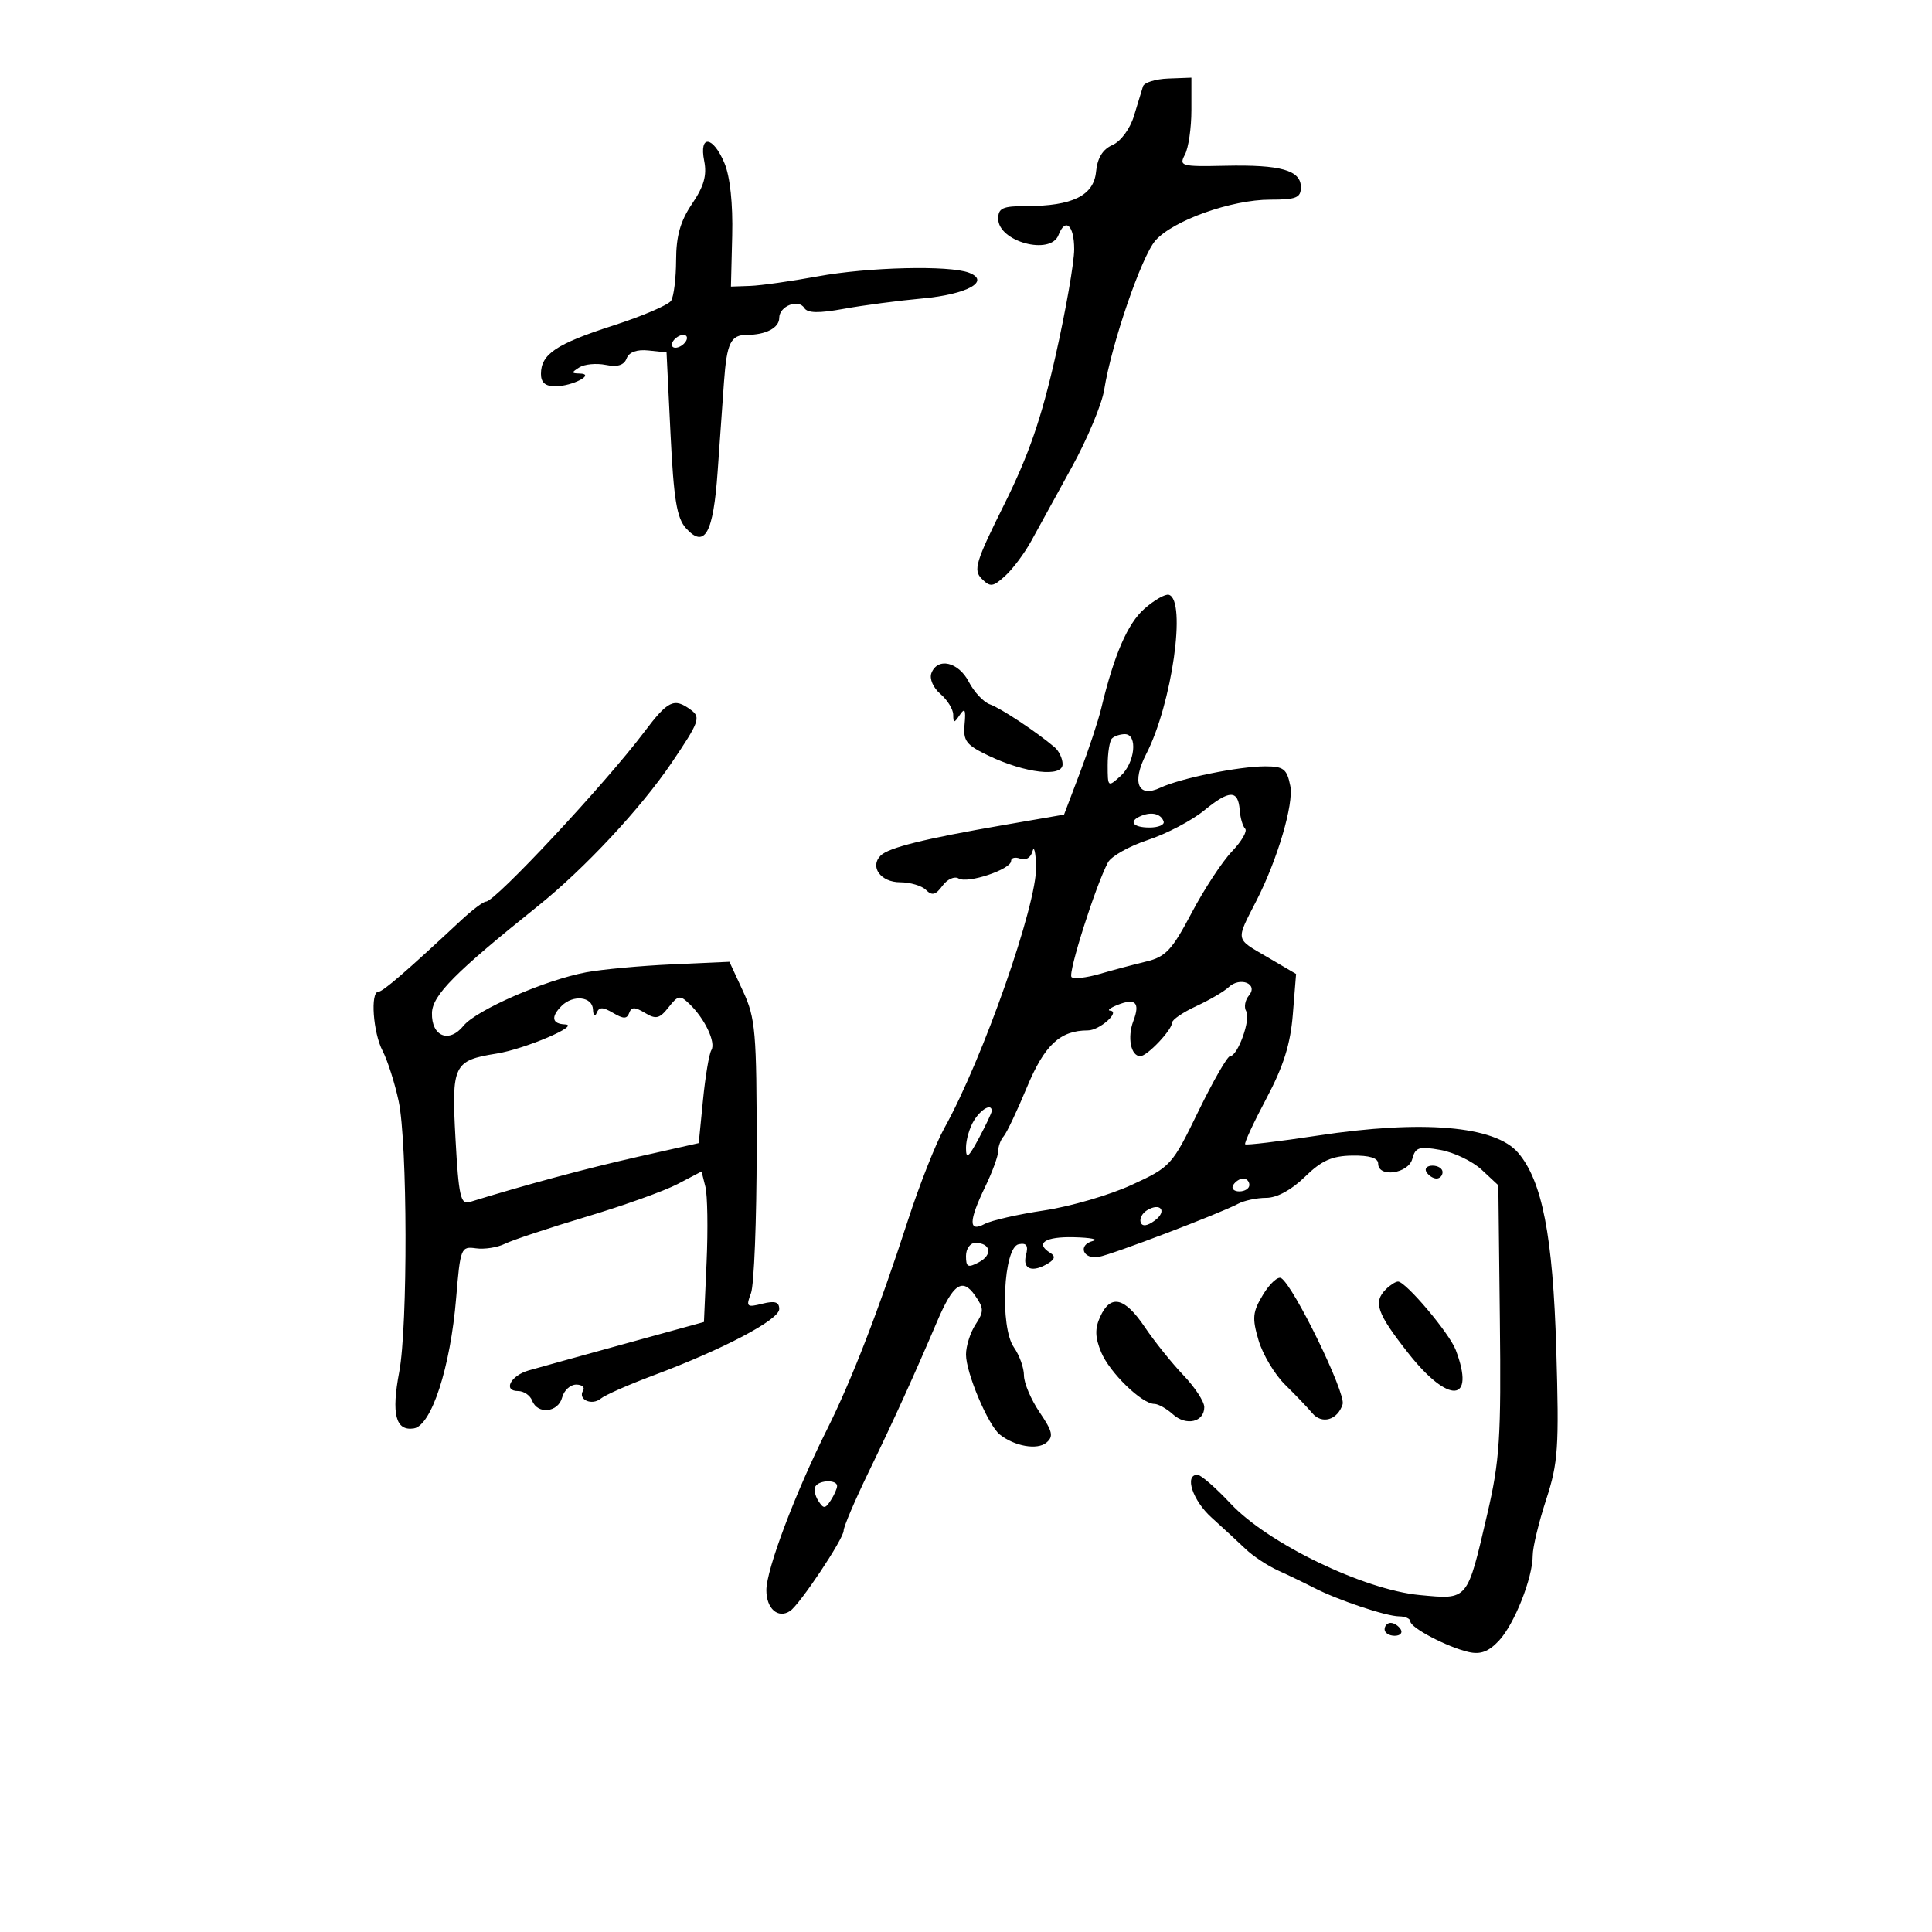 <svg xmlns="http://www.w3.org/2000/svg" width="300" height="300" viewBox="0 0 300 300" version="1.1">
	<path d="M 177.481 13.416 C 177.300 14.012, 176.668 16.081, 176.077 18.013 C 175.463 20.018, 174.036 21.949, 172.751 22.513 C 171.224 23.182, 170.401 24.521, 170.192 26.672 C 169.834 30.372, 166.520 32, 159.351 32 C 155.693 32, 155 32.313, 155 33.965 C 155 37.520, 163.126 39.721, 164.362 36.500 C 165.427 33.725, 166.800 34.969, 166.800 38.709 C 166.800 40.748, 165.494 48.210, 163.898 55.289 C 161.716 64.964, 159.746 70.670, 155.966 78.263 C 151.494 87.245, 151.103 88.531, 152.437 89.866 C 153.771 91.200, 154.175 91.152, 156.075 89.433 C 157.251 88.370, 159.078 85.925, 160.135 84 C 161.191 82.075, 164.026 76.917, 166.434 72.537 C 168.842 68.157, 171.102 62.757, 171.455 60.537 C 172.591 53.402, 177.251 39.819, 179.408 37.357 C 182.140 34.237, 191.220 31, 197.236 31 C 201.278 31, 202 30.707, 202 29.067 C 202 26.432, 198.882 25.549, 190.242 25.739 C 183.420 25.889, 183.045 25.785, 183.992 24.015 C 184.546 22.979, 185 19.866, 185 17.096 L 185 12.061 181.405 12.196 C 179.428 12.270, 177.662 12.819, 177.481 13.416 M 109.349 24.994 C 109.793 27.214, 109.308 28.931, 107.474 31.634 C 105.649 34.323, 104.996 36.619, 104.985 40.390 C 104.976 43.200, 104.627 46.039, 104.208 46.698 C 103.789 47.357, 99.727 49.096, 95.181 50.562 C 86.363 53.406, 84 54.993, 84 58.071 C 84 59.409, 84.689 59.995, 86.250 59.985 C 88.920 59.967, 92.538 58.052, 90 58 C 88.700 57.973, 88.694 57.847, 89.953 57.050 C 90.752 56.545, 92.600 56.370, 94.059 56.662 C 95.883 57.027, 96.896 56.713, 97.301 55.659 C 97.680 54.671, 98.889 54.230, 100.695 54.421 L 103.500 54.717 104.119 67.385 C 104.615 77.540, 105.091 80.443, 106.521 82.023 C 109.431 85.239, 110.762 82.849, 111.437 73.198 C 111.771 68.414, 112.214 62.169, 112.420 59.321 C 112.859 53.242, 113.463 52, 115.977 52 C 118.921 52, 121 50.908, 121 49.362 C 121 47.534, 123.985 46.358, 124.893 47.827 C 125.389 48.629, 127.126 48.664, 131.042 47.951 C 134.044 47.403, 139.532 46.681, 143.238 46.344 C 150.179 45.715, 153.885 43.661, 150.455 42.344 C 147.396 41.170, 134.809 41.474, 127 42.910 C 122.875 43.668, 118.150 44.336, 116.500 44.394 L 113.500 44.500 113.696 36.590 C 113.819 31.657, 113.368 27.422, 112.497 25.340 C 110.720 21.085, 108.519 20.844, 109.349 24.994 M 104.500 53 C 104.160 53.550, 104.332 54, 104.882 54 C 105.432 54, 106.160 53.550, 106.500 53 C 106.840 52.450, 106.668 52, 106.118 52 C 105.568 52, 104.840 52.450, 104.500 53 M 177.705 94.525 C 175.097 96.818, 173.005 101.641, 170.996 110 C 170.533 111.925, 169.045 116.423, 167.690 119.996 L 165.225 126.492 155.863 128.110 C 143.526 130.243, 137.981 131.619, 136.746 132.854 C 135.007 134.593, 136.761 137, 139.769 137 C 141.326 137, 143.138 137.538, 143.796 138.196 C 144.725 139.125, 145.295 138.978, 146.345 137.543 C 147.091 136.523, 148.215 136.015, 148.854 136.410 C 150.227 137.258, 157 134.999, 157 133.692 C 157 133.194, 157.647 133.034, 158.437 133.338 C 159.272 133.658, 160.062 133.179, 160.321 132.195 C 160.567 131.263, 160.820 132.324, 160.884 134.554 C 161.051 140.376, 152.594 164.482, 146.634 175.173 C 145.308 177.553, 142.763 184, 140.980 189.500 C 136.488 203.352, 132.236 214.340, 128.403 222 C 123.477 231.842, 119 243.708, 119 246.919 C 119 249.794, 120.811 251.388, 122.679 250.157 C 124.179 249.169, 131 238.938, 131 237.676 C 131 237.072, 132.754 232.960, 134.899 228.539 C 138.757 220.583, 141.984 213.489, 145.496 205.244 C 148.011 199.340, 149.434 198.353, 151.394 201.152 C 152.793 203.149, 152.803 203.652, 151.484 205.665 C 150.668 206.910, 150 209.013, 150 210.338 C 150 213.176, 153.429 221.297, 155.238 222.746 C 157.524 224.575, 161.057 225.197, 162.476 224.020 C 163.627 223.065, 163.454 222.284, 161.428 219.298 C 160.092 217.331, 159 214.759, 159 213.583 C 159 212.407, 158.298 210.443, 157.440 209.218 C 155.225 206.055, 155.805 193.661, 158.190 193.202 C 159.421 192.965, 159.706 193.410, 159.305 194.942 C 158.732 197.131, 160.387 197.675, 162.857 196.110 C 163.803 195.510, 163.878 195.043, 163.107 194.566 C 160.675 193.063, 162.247 192.006, 166.750 192.116 C 169.363 192.180, 170.688 192.443, 169.695 192.700 C 167.315 193.317, 168.154 195.596, 170.604 195.170 C 172.681 194.809, 189.452 188.420, 192.236 186.930 C 193.191 186.418, 195.169 186, 196.630 186 C 198.280 186, 200.548 184.767, 202.611 182.750 C 205.210 180.209, 206.813 179.486, 209.967 179.438 C 212.660 179.396, 214 179.811, 214 180.688 C 214 182.912, 218.701 182.250, 219.305 179.940 C 219.774 178.150, 220.345 177.969, 223.672 178.561 C 225.777 178.936, 228.661 180.324, 230.080 181.646 L 232.660 184.049 232.896 204.870 C 233.104 223.284, 232.878 226.780, 230.943 235.096 C 227.786 248.665, 228.019 248.384, 220.471 247.680 C 211.786 246.869, 196.896 239.675, 191.099 233.491 C 188.784 231.021, 186.465 229, 185.945 229 C 183.863 229, 185.186 232.997, 188.151 235.665 C 189.883 237.224, 192.246 239.406, 193.401 240.514 C 194.555 241.622, 196.850 243.139, 198.500 243.886 C 200.150 244.633, 202.643 245.834, 204.040 246.555 C 207.724 248.455, 215.217 250.969, 217.250 250.985 C 218.213 250.993, 219 251.348, 219 251.773 C 219 252.750, 224.695 255.744, 228.027 256.518 C 229.878 256.948, 231.138 256.482, 232.743 254.774 C 235.152 252.209, 238 245.021, 238 241.505 C 238 240.270, 238.936 236.389, 240.079 232.880 C 241.953 227.127, 242.108 224.828, 241.656 209.500 C 241.137 191.934, 239.473 183.369, 235.727 178.995 C 232.152 174.819, 220.879 173.857, 204.582 176.337 C 198.578 177.251, 193.523 177.856, 193.350 177.683 C 193.177 177.510, 194.658 174.312, 196.641 170.577 C 199.300 165.570, 200.380 162.137, 200.751 157.510 L 201.255 151.234 196.665 148.544 C 191.781 145.682, 191.868 146.161, 195.100 139.854 C 198.372 133.469, 200.917 124.836, 200.356 122.028 C 199.828 119.392, 199.323 119, 196.451 119 C 192.364 119, 183.286 120.850, 180.185 122.314 C 176.710 123.956, 175.693 121.523, 177.991 117.065 C 181.977 109.332, 184.272 93.174, 181.500 92.361 C 180.950 92.199, 179.242 93.173, 177.705 94.525 M 144.628 104.528 C 144.295 105.394, 144.898 106.788, 146.021 107.750 C 147.109 108.682, 148.007 110.132, 148.015 110.972 C 148.029 112.324, 148.147 112.328, 149.044 111 C 149.821 109.850, 149.992 110.193, 149.779 112.466 C 149.536 115.050, 150.016 115.679, 153.500 117.344 C 159.202 120.068, 165 120.737, 165 118.671 C 165 117.795, 164.438 116.603, 163.750 116.022 C 160.890 113.604, 155.378 109.952, 153.710 109.370 C 152.725 109.027, 151.251 107.453, 150.434 105.873 C 148.833 102.777, 145.588 102.025, 144.628 104.528 M 100 113.710 C 94.005 121.673, 76.902 140, 75.467 140 C 75.052 140, 73.315 141.305, 71.606 142.899 C 63.076 150.861, 59.443 154, 58.755 154 C 57.480 154, 57.930 160.343, 59.407 163.173 C 60.174 164.643, 61.296 168.152, 61.901 170.972 C 63.279 177.398, 63.340 205.934, 61.991 213.047 C 60.752 219.580, 61.432 222.227, 64.241 221.808 C 66.993 221.398, 69.936 212.354, 70.832 201.550 C 71.477 193.776, 71.582 193.512, 73.901 193.838 C 75.221 194.024, 77.246 193.708, 78.401 193.134 C 79.555 192.561, 85.225 190.678, 91 188.950 C 96.775 187.222, 103.174 184.930, 105.219 183.857 L 108.938 181.907 109.534 184.281 C 109.862 185.587, 109.945 190.846, 109.719 195.967 L 109.308 205.279 96.904 208.695 C 90.082 210.574, 83.412 212.423, 82.082 212.805 C 79.282 213.610, 78.060 216, 80.448 216 C 81.336 216, 82.322 216.675, 82.638 217.500 C 83.476 219.682, 86.679 219.337, 87.290 217 C 87.577 215.900, 88.556 215, 89.465 215 C 90.374 215, 90.859 215.419, 90.543 215.931 C 89.683 217.323, 91.904 218.324, 93.294 217.171 C 93.957 216.621, 97.650 214.994, 101.500 213.556 C 112.287 209.526, 121 204.933, 121 203.275 C 121 202.163, 120.330 201.951, 118.370 202.443 C 115.951 203.050, 115.810 202.919, 116.613 200.802 C 117.094 199.536, 117.490 189.500, 117.494 178.500 C 117.499 160.230, 117.317 158.104, 115.382 153.922 L 113.265 149.345 104.382 149.743 C 99.497 149.962, 93.475 150.519, 91 150.981 C 84.668 152.164, 73.952 156.838, 71.975 159.280 C 69.728 162.054, 66.976 160.931, 67.076 157.281 C 67.150 154.536, 70.651 151.004, 83.500 140.712 C 90.721 134.928, 99.468 125.564, 104.274 118.471 C 108.569 112.133, 108.845 111.386, 107.308 110.250 C 104.668 108.298, 103.747 108.734, 100 113.710 M 172.667 114.667 C 172.300 115.033, 172 116.903, 172 118.822 C 172 122.247, 172.036 122.277, 174 120.500 C 176.251 118.463, 176.709 114, 174.667 114 C 173.933 114, 173.033 114.300, 172.667 114.667 M 186.984 125.843 C 185.068 127.413, 181.133 129.478, 178.240 130.432 C 175.348 131.386, 172.560 132.953, 172.046 133.914 C 170.141 137.474, 165.797 151.130, 166.383 151.716 C 166.717 152.050, 168.680 151.833, 170.745 151.233 C 172.810 150.633, 176.075 149.764, 178 149.301 C 181.006 148.579, 181.998 147.515, 185.030 141.765 C 186.971 138.082, 189.790 133.785, 191.294 132.215 C 192.798 130.646, 193.721 129.055, 193.347 128.680 C 192.972 128.306, 192.593 127.012, 192.504 125.807 C 192.269 122.618, 190.911 122.627, 186.984 125.843 M 177.250 126.667 C 175.165 127.500, 175.847 128.500, 178.500 128.500 C 179.875 128.500, 180.859 128.078, 180.688 127.563 C 180.295 126.386, 178.876 126.016, 177.250 126.667 M 190.779 153.292 C 190.076 153.957, 187.813 155.280, 185.750 156.234 C 183.688 157.187, 182 158.340, 182 158.795 C 182 159.918, 178.132 164, 177.068 164 C 175.592 164, 175.018 161.084, 175.990 158.527 C 177.073 155.677, 176.314 154.923, 173.500 156.055 C 172.400 156.497, 171.893 156.891, 172.372 156.930 C 174.041 157.064, 170.744 160, 168.925 160 C 164.606 160, 162.190 162.259, 159.445 168.864 C 157.929 172.514, 156.308 175.928, 155.844 176.450 C 155.380 176.972, 155 178.007, 155 178.748 C 155 179.490, 154.100 181.959, 153 184.236 C 150.402 189.614, 150.366 191.410, 152.884 190.062 C 153.920 189.508, 158.082 188.559, 162.134 187.954 C 166.185 187.349, 172.292 185.570, 175.704 184.001 C 181.792 181.201, 181.986 180.989, 186.078 172.574 C 188.372 167.858, 190.588 164, 191.003 164 C 192.197 164, 194.266 158.239, 193.510 157.017 C 193.135 156.409, 193.328 155.310, 193.939 154.573 C 195.438 152.767, 192.567 151.604, 190.779 153.292 M 103.809 156.420 C 102.422 158.179, 101.858 158.313, 100.156 157.286 C 98.577 156.334, 98.048 156.334, 97.702 157.286 C 97.356 158.238, 96.817 158.238, 95.202 157.286 C 93.587 156.334, 93.036 156.334, 92.650 157.286 C 92.373 157.969, 92.123 157.734, 92.079 156.750 C 91.988 154.741, 88.996 154.404, 87.200 156.200 C 85.502 157.898, 85.711 158.988, 87.750 159.071 C 90.244 159.171, 81.499 162.897, 77.127 163.596 C 70.414 164.669, 70.097 165.328, 70.733 176.877 C 71.218 185.686, 71.528 187.084, 72.900 186.660 C 81.475 184.008, 91.113 181.416, 99 179.639 L 108.500 177.500 109.163 170.795 C 109.528 167.108, 110.111 163.630, 110.459 163.066 C 111.193 161.878, 109.461 158.206, 107.089 155.920 C 105.591 154.477, 105.307 154.520, 103.809 156.420 M 151.241 173.986 C 150.558 175.079, 150 176.985, 150 178.222 C 150 180.059, 150.366 179.788, 152 176.739 C 153.100 174.686, 154 172.781, 154 172.504 C 154 171.294, 152.377 172.166, 151.241 173.986 M 221.500 182 C 221.840 182.550, 222.541 183, 223.059 183 C 223.577 183, 224 182.550, 224 182 C 224 181.450, 223.298 181, 222.441 181 C 221.584 181, 221.160 181.450, 221.500 182 M 191.500 184 C 191.160 184.550, 191.584 185, 192.441 185 C 193.298 185, 194 184.550, 194 184 C 194 183.450, 193.577 183, 193.059 183 C 192.541 183, 191.840 183.450, 191.500 184 M 178.080 187.950 C 177.352 188.400, 176.924 189.239, 177.128 189.814 C 177.368 190.488, 178.144 190.385, 179.310 189.526 C 181.304 188.056, 180.200 186.641, 178.080 187.950 M 150 195.035 C 150 196.770, 150.299 196.910, 152.028 195.985 C 154.191 194.827, 153.832 193, 151.441 193 C 150.648 193, 150 193.916, 150 195.035 M 196.139 201.012 C 194.494 203.718, 194.401 204.644, 195.430 208.127 C 196.080 210.329, 197.937 213.433, 199.556 215.024 C 201.175 216.615, 203.066 218.595, 203.757 219.424 C 205.256 221.220, 207.703 220.513, 208.482 218.058 C 209.019 216.365, 200.888 199.667, 198.940 198.463 C 198.440 198.154, 197.179 199.301, 196.139 201.012 M 215.200 200.200 C 213.200 202.200, 213.797 203.910, 218.648 210.084 C 224.950 218.106, 229.171 217.840, 226.045 209.617 C 225.056 207.017, 218.290 199, 217.084 199 C 216.708 199, 215.860 199.540, 215.200 200.200 M 170.839 204.455 C 169.993 206.310, 170.030 207.659, 170.990 209.975 C 172.297 213.131, 177.307 218, 179.248 218 C 179.850 218, 181.149 218.730, 182.134 219.621 C 184.181 221.474, 187 220.823, 187 218.498 C 187 217.637, 185.537 215.404, 183.750 213.536 C 181.963 211.667, 179.267 208.307, 177.760 206.069 C 174.631 201.423, 172.451 200.915, 170.839 204.455 M 126.625 230.798 C 126.354 231.237, 126.552 232.249, 127.066 233.048 C 127.879 234.312, 128.128 234.305, 128.985 233 C 129.526 232.175, 129.976 231.162, 129.985 230.750 C 130.005 229.748, 127.250 229.787, 126.625 230.798 M 215 253 C 215 253.550, 215.702 254, 216.559 254 C 217.416 254, 217.840 253.550, 217.500 253 C 217.160 252.450, 216.459 252, 215.941 252 C 215.423 252, 215 252.450, 215 253" stroke="none" fill="black" fill-rule="evenodd"/>
</svg>
